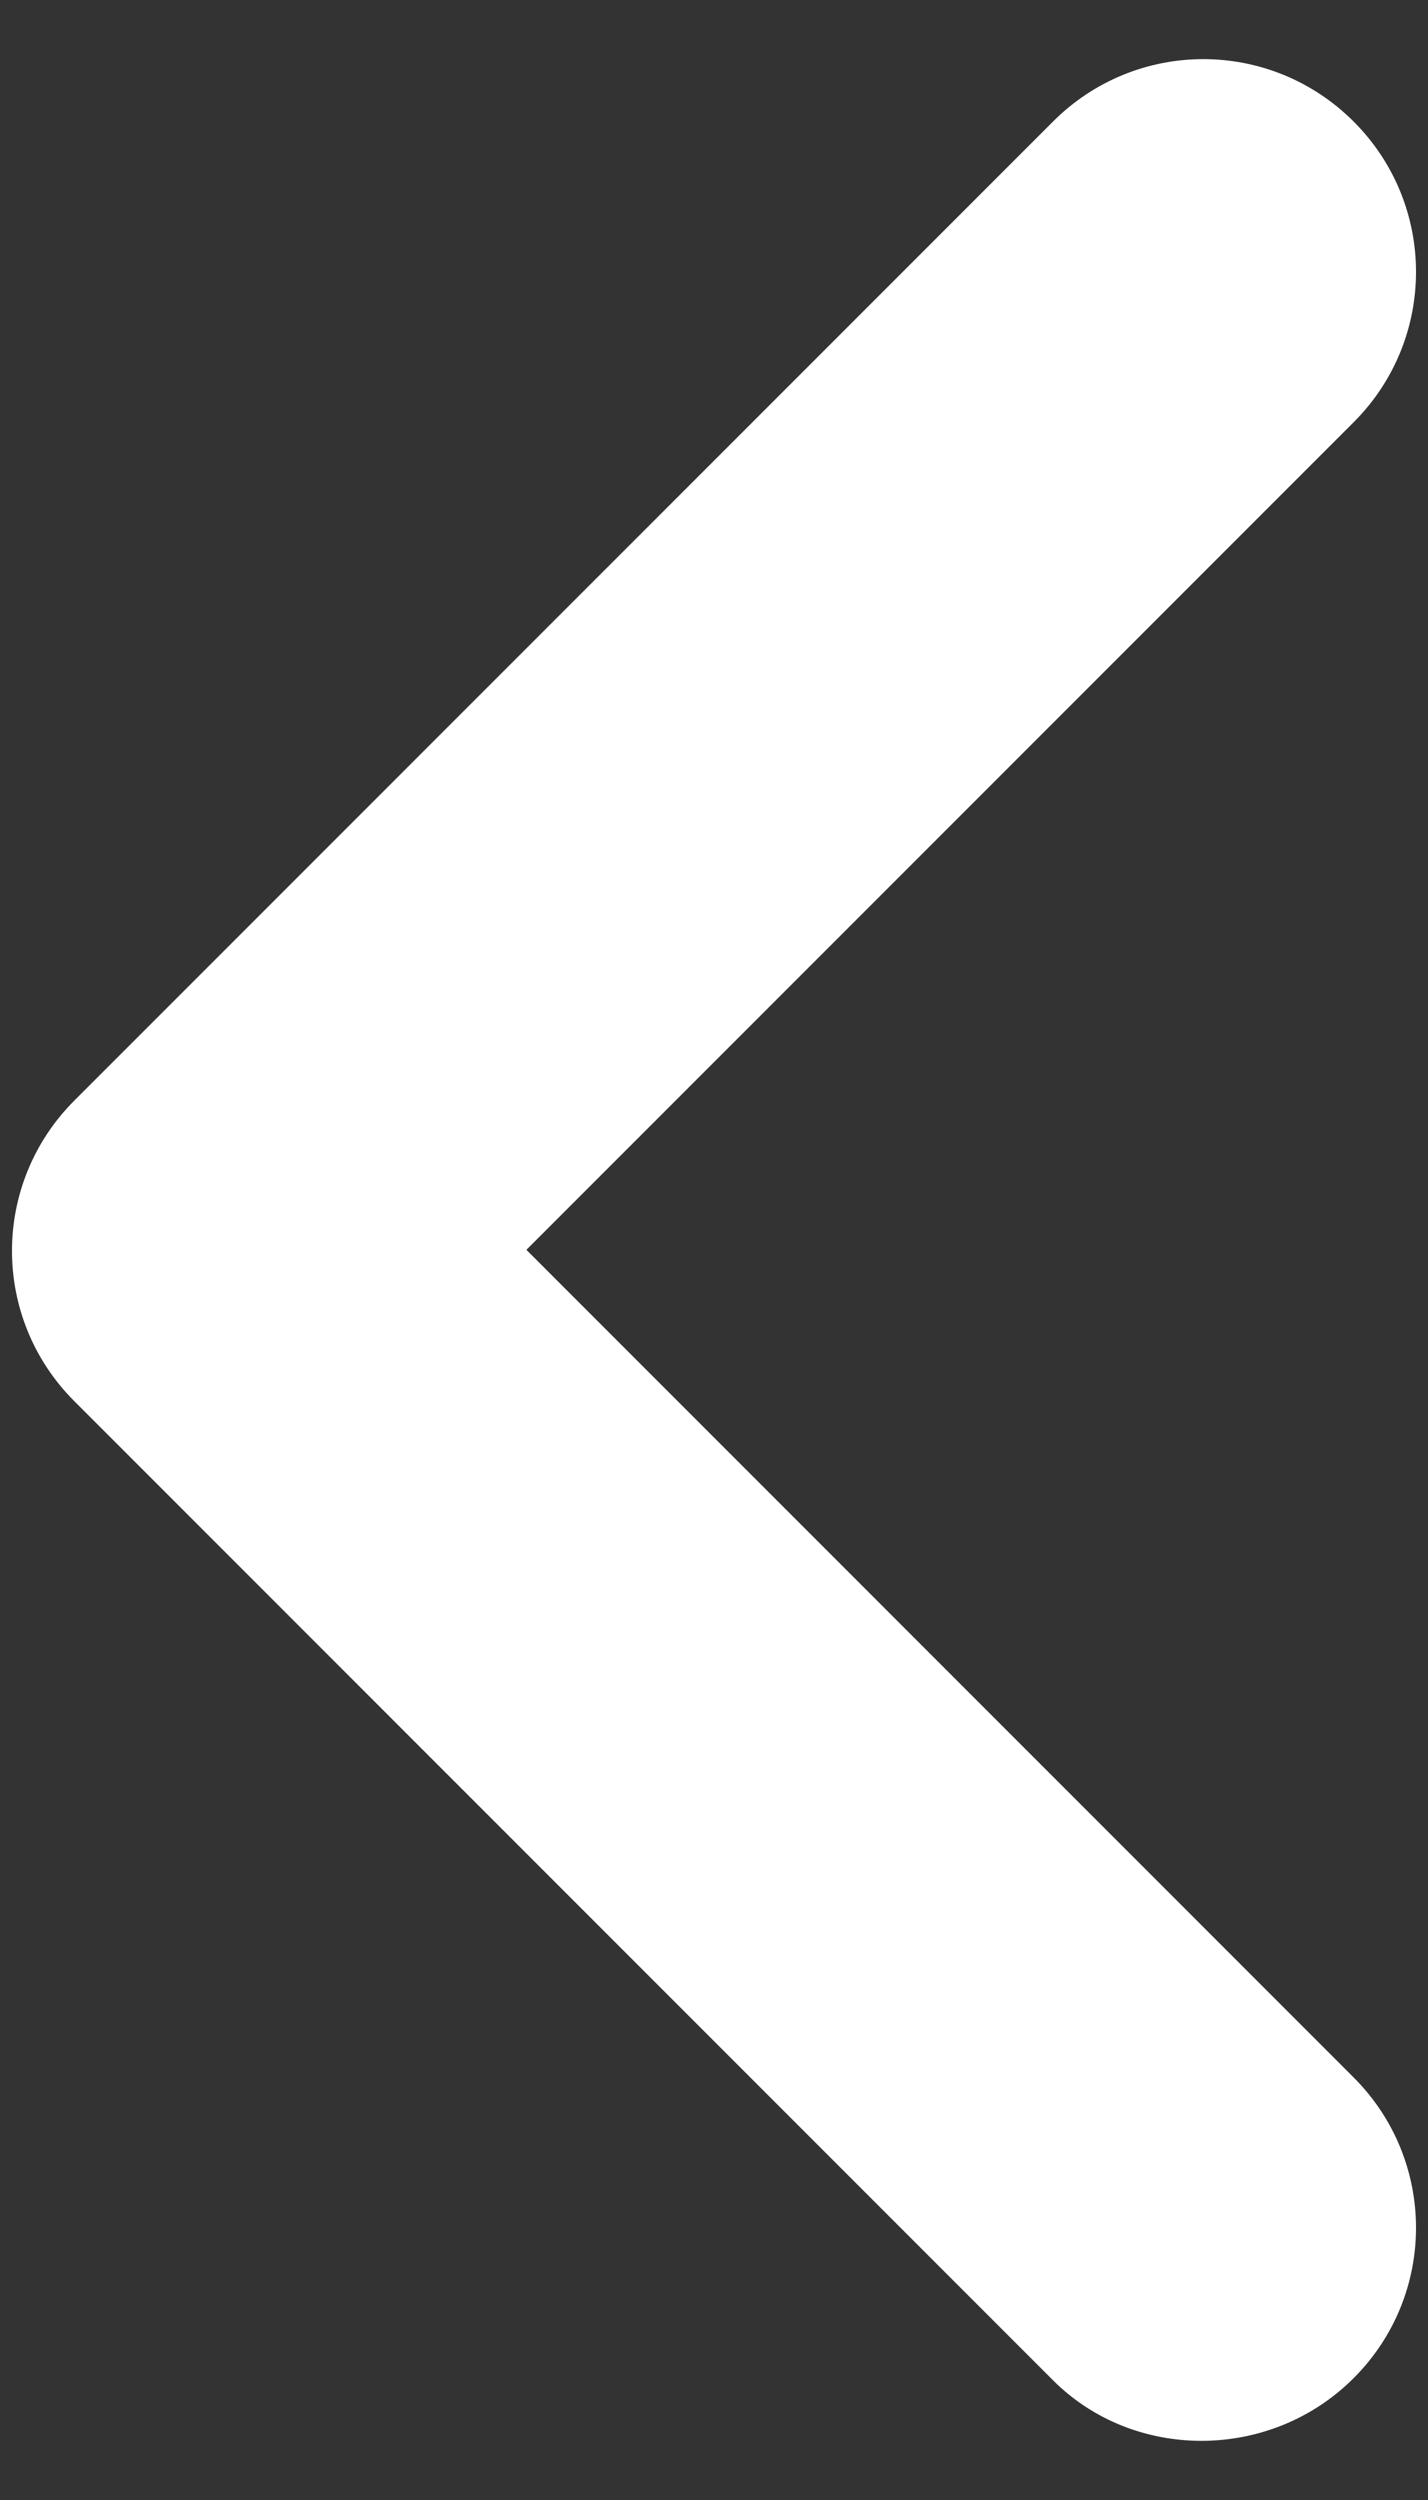 <svg width="24" height="42" viewBox="0 0 24 42" fill="none" xmlns="http://www.w3.org/2000/svg">
<rect x="0" y="0" width="24" height="42" fill="#333333" stroke="none"/>
<path d="M22.75 39.953C24.148 38.556 24.148 36.298 22.75 34.901L8.847 20.997L22.75 7.094C24.148 5.697 24.148 3.439 22.75 2.042C21.352 0.644 19.095 0.644 17.698 2.042L1.25 18.489C-0.148 19.887 -0.148 22.144 1.25 23.541L17.698 39.989C19.059 41.351 21.352 41.351 22.75 39.953Z" fill="white"/>
</svg>
